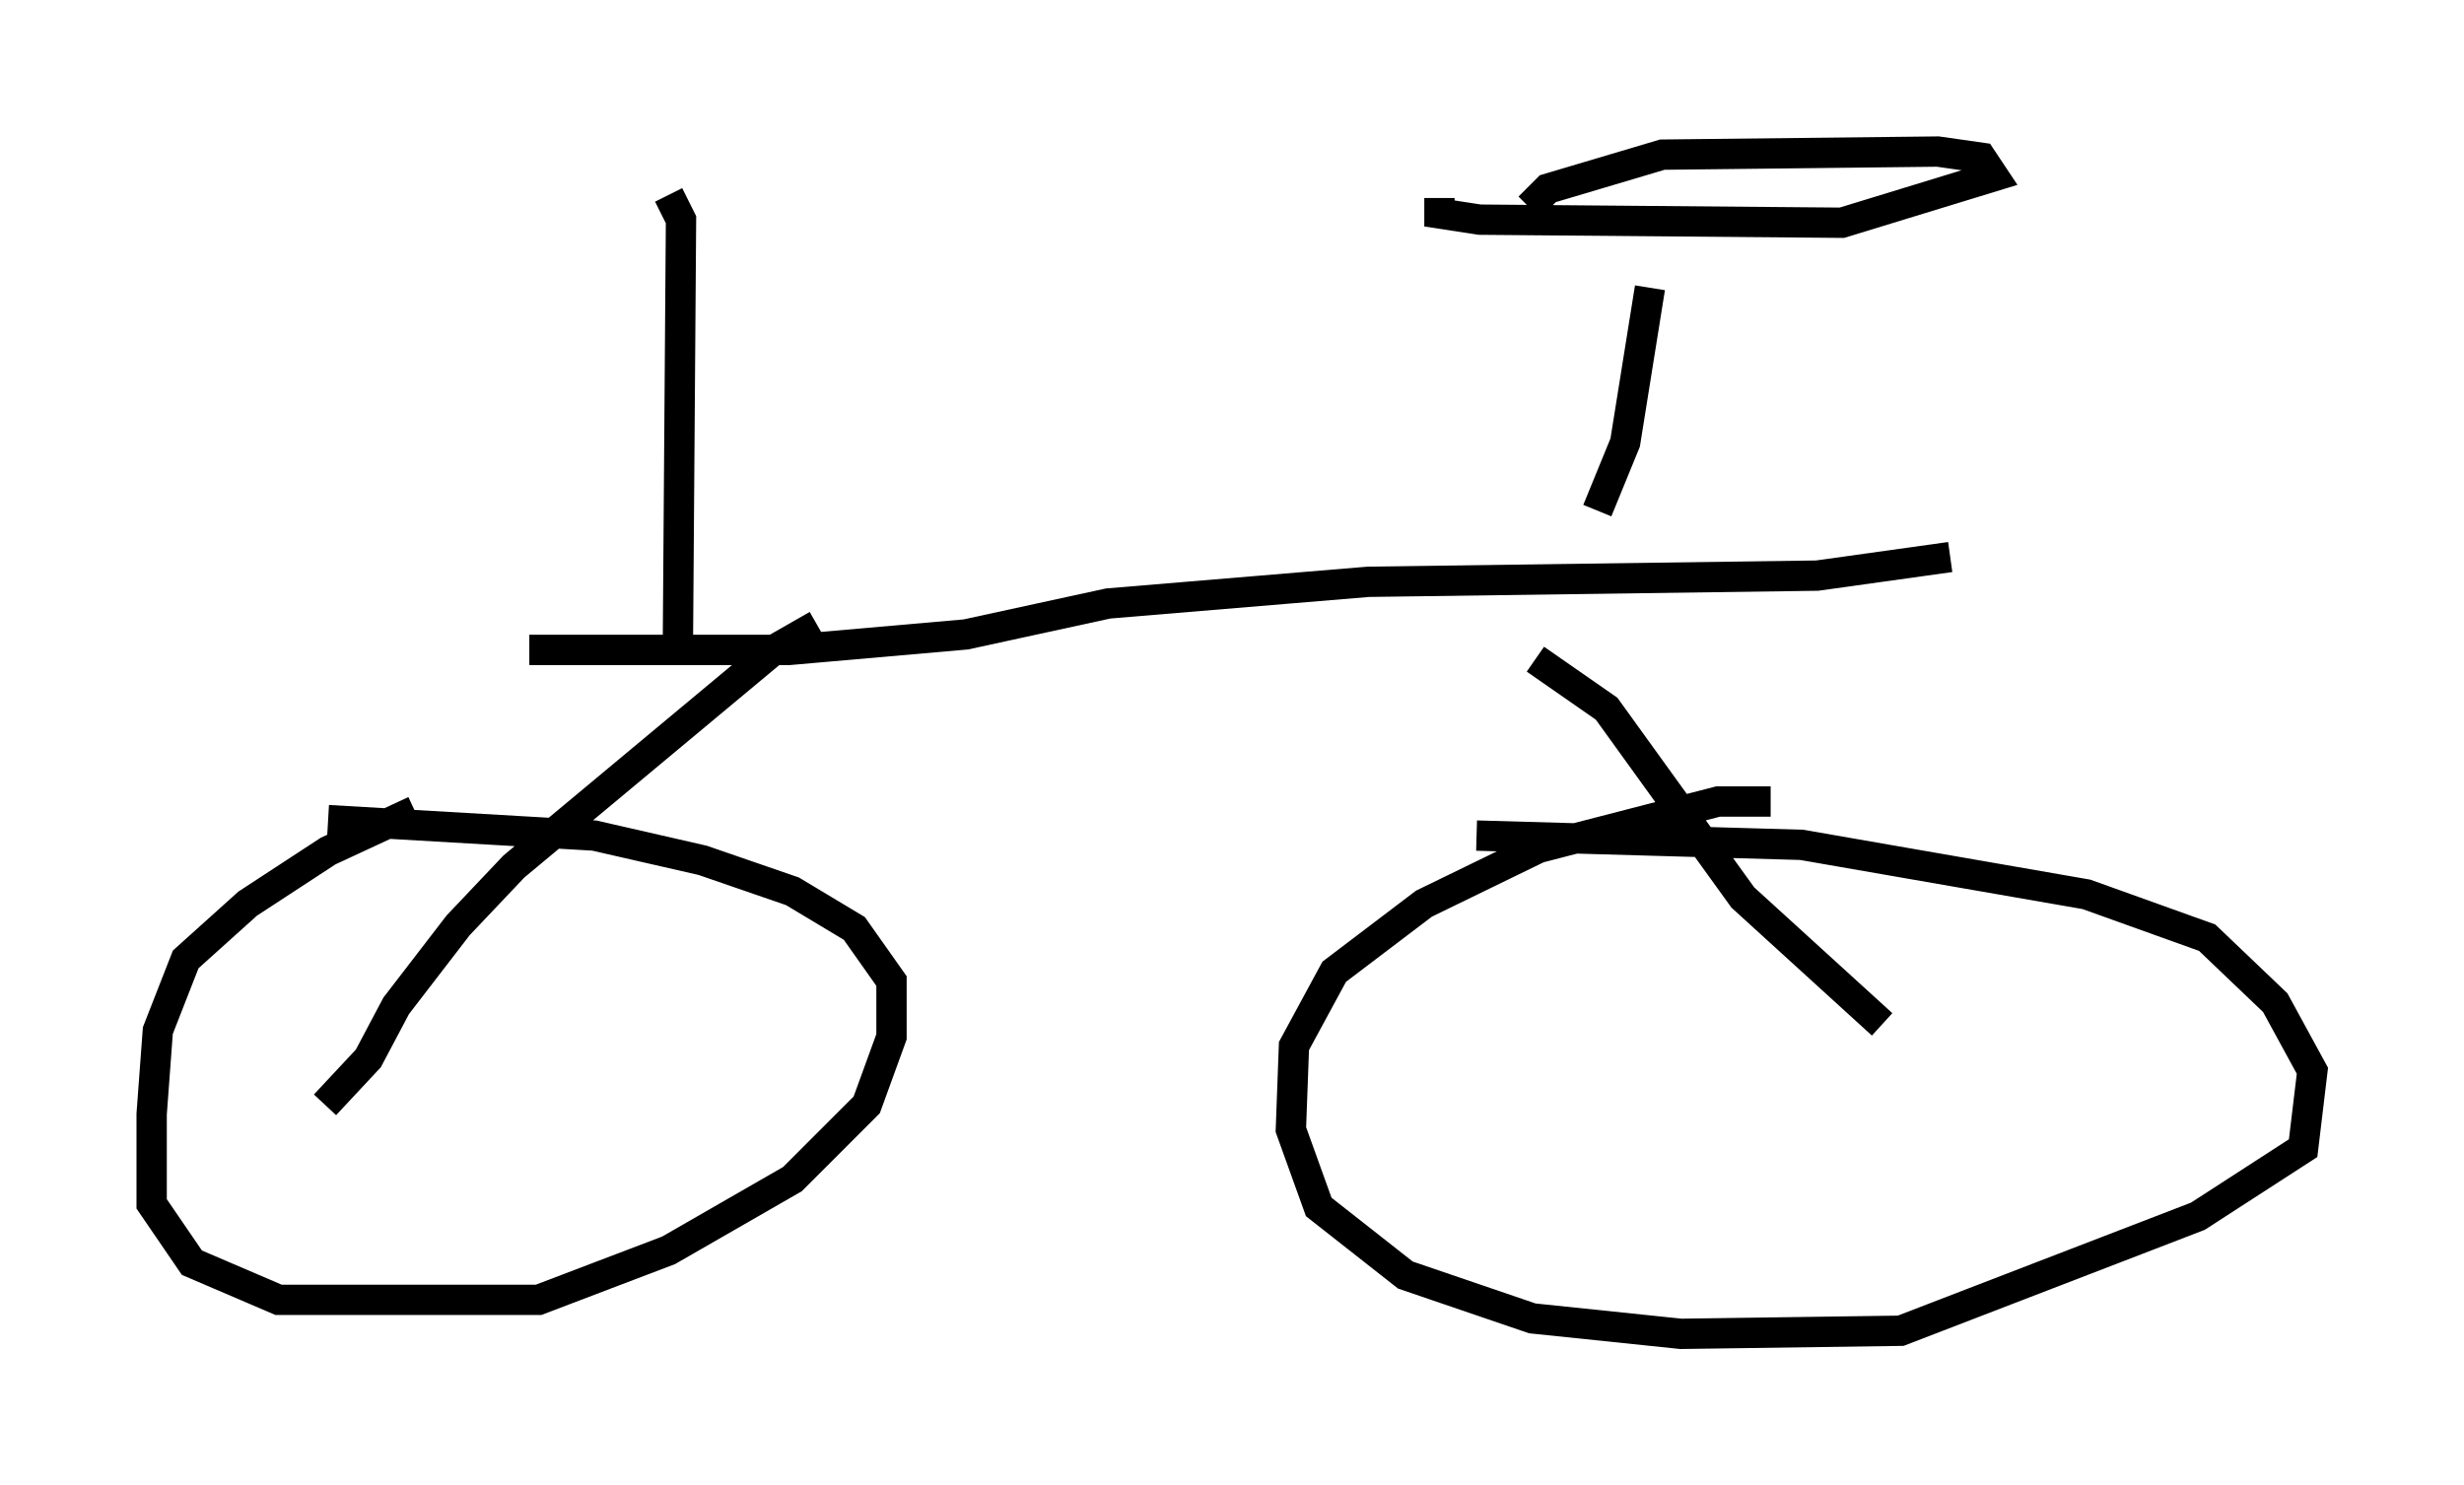 <?xml version="1.0" encoding="utf-8" ?>
<svg baseProfile="full" height="48.996" version="1.1" width="81.255" xmlns="http://www.w3.org/2000/svg" xmlns:ev="http://www.w3.org/2001/xml-events" xmlns:xlink="http://www.w3.org/1999/xlink"><defs /><rect fill="white" height="48.996" width="81.255" x="0" y="0" /><path d="M17.863, 26.438 m-4.185, 0.306 l-2.858, 1.327 -2.654, 1.735 l-2.042, 1.838 -0.919, 2.348 l-0.204, 2.756 0.0, 2.96 l1.327, 1.94 2.858, 1.225 l8.575, 0.0 4.288, -1.633 l4.083, -2.348 2.45, -2.45 l0.817, -2.246 0.0, -1.838 l-1.225, -1.735 -2.042, -1.225 l-2.96, -1.021 -3.573, -0.817 l-8.779, -0.51 m47.571, -0.613 l-1.735, 0.0 -5.921, 1.531 l-3.777, 1.838 -2.96, 2.246 l-1.327, 2.45 -0.102, 2.756 l0.919, 2.552 2.858, 2.246 l4.185, 1.429 4.9, 0.51 l7.248, -0.102 9.8, -3.777 l3.471, -2.246 0.306, -2.552 l-1.225, -2.246 -2.246, -2.144 l-3.981, -1.429 -9.392, -1.633 l-10.719, -0.306 m-37.975, 8.881 l1.429, -1.531 0.919, -1.735 l2.042, -2.654 1.838, -1.94 l8.575, -7.146 1.429, -0.817 m35.117, 13.169 l-4.594, -4.185 -4.492, -6.227 l-2.348, -1.633 m-33.177, -0.306 l8.575, 0.0 5.819, -0.51 l4.696, -1.021 8.575, -0.715 l14.802, -0.204 4.39, -0.613 m-9.902, -8.881 l-0.817, 5.104 -0.919, 2.246 m-5.206, -10.311 l0.0, 0.51 1.327, 0.204 l11.944, 0.102 5.002, -1.531 l-0.408, -0.613 -1.429, -0.204 l-9.086, 0.102 -3.777, 1.123 l-0.613, 0.613 m-28.073, 14.292 l0.102, -13.883 -0.408, -0.817 m-5.717, 5.41 " fill="none" stroke="black" stroke-width="1" /></svg>